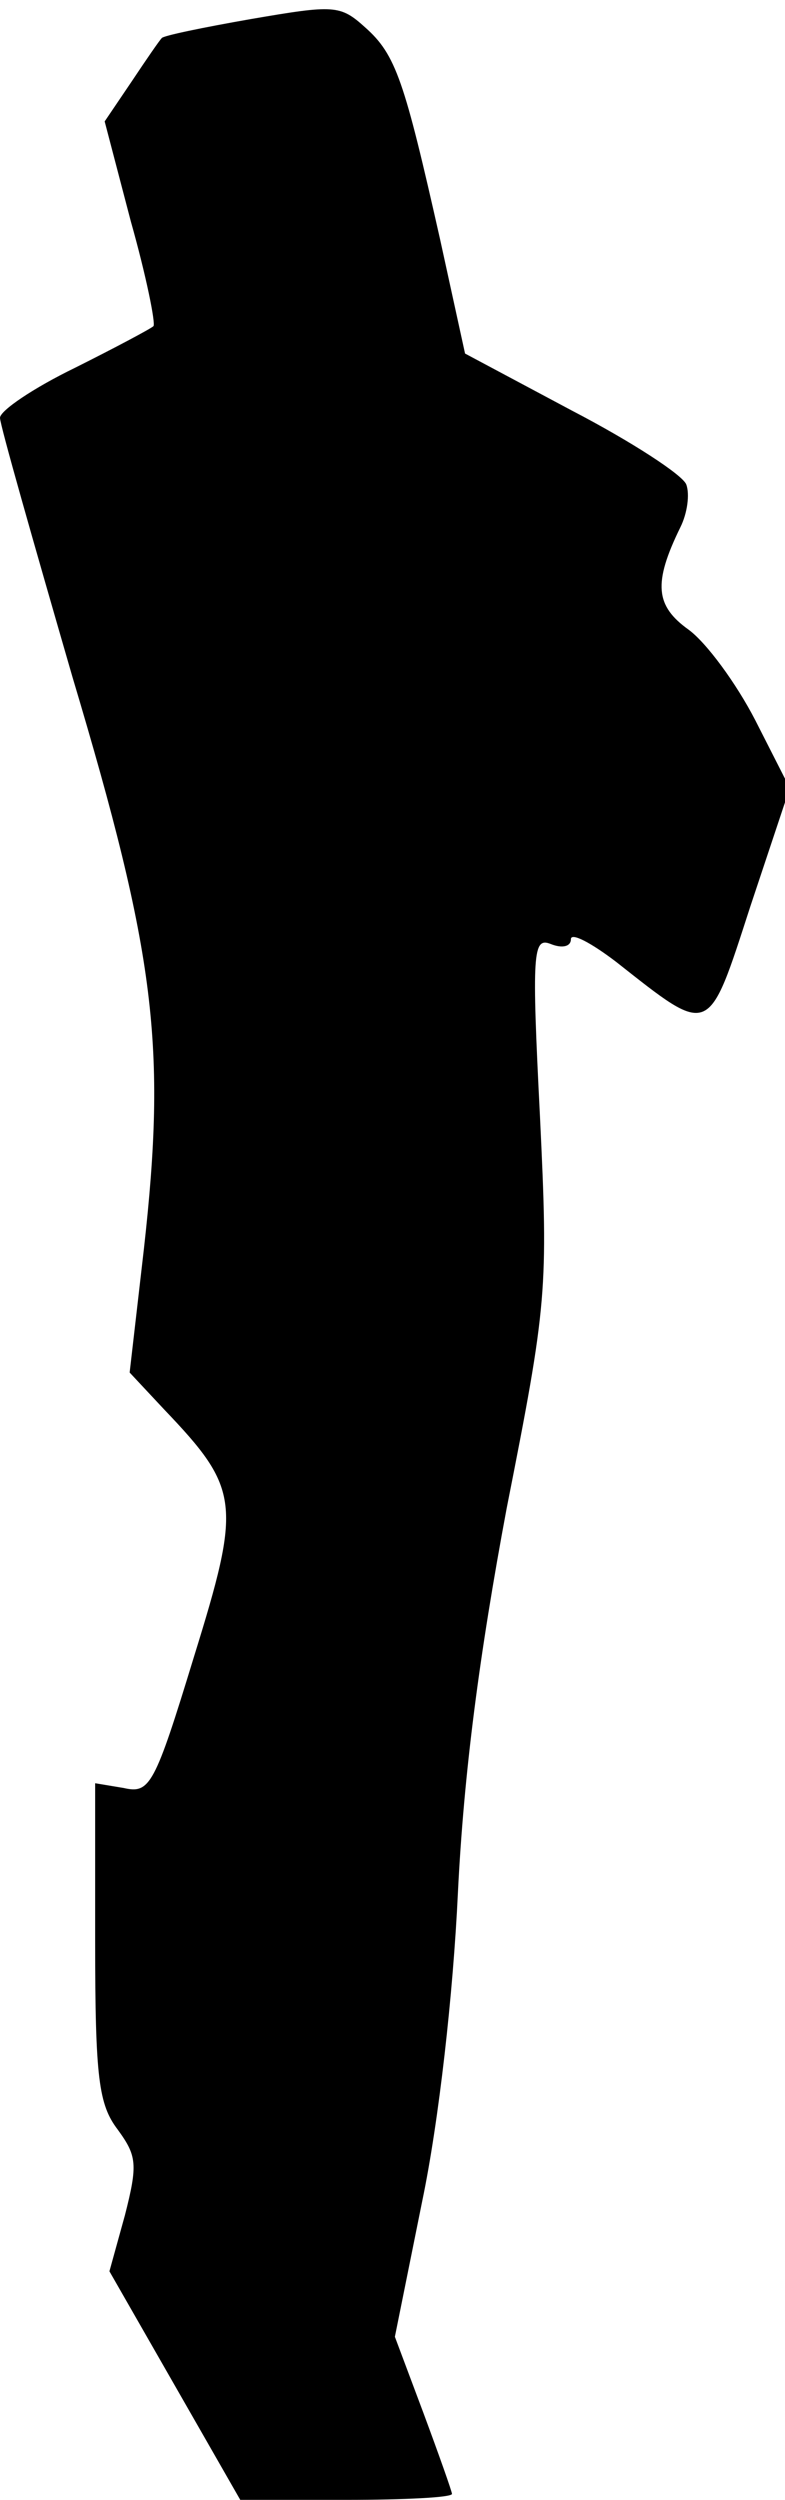 <?xml version="1.0" standalone="no"?>
<!DOCTYPE svg PUBLIC "-//W3C//DTD SVG 20010904//EN"
 "http://www.w3.org/TR/2001/REC-SVG-20010904/DTD/svg10.dtd">
<svg version="1.0" xmlns="http://www.w3.org/2000/svg"
 width="66pt" height="210pt" viewBox="0 0 66 210"
 preserveAspectRatio="xMidYMid meet">
<g transform="translate(0,210) scale(0.1,-0.1)"
fill="#000000" stroke="none">
<path fill="#000000" stroke="none" d="M211 2084 c-40 -7 -74 -14 -75 -16 -2
-2 -13 -18 -25 -36 l-23 -34 22 -84 c13 -46 21 -86 19 -88 -2 -2 -32 -18 -66
-35 -35 -17 -63 -36 -63 -42 0 -6 28 -104 61 -218 70 -234 79 -310 60 -480
l-12 -104 29 -31 c64 -67 65 -79 25 -208 -33 -108 -37 -115 -59 -110 l-24 4 0
-133 c0 -115 3 -137 19 -158 16 -22 17 -29 6 -72 l-13 -47 55 -96 55 -96 89 0
c49 0 89 2 89 5 0 2 -11 33 -24 68 l-24 64 23 114 c14 67 26 174 30 259 5 101
18 200 41 323 34 172 35 183 28 329 -7 138 -6 151 9 145 10 -4 17 -2 17 4 0 6
17 -3 38 -19 80 -63 77 -64 113 47 l33 99 -29 57 c-16 31 -41 65 -56 76 -28
20 -30 39 -7 86 6 12 8 28 5 36 -3 8 -46 36 -96 62 l-90 48 -21 96 c-30 133
-37 155 -63 178 -21 19 -26 19 -96 7z"/>
</g>
</svg>
